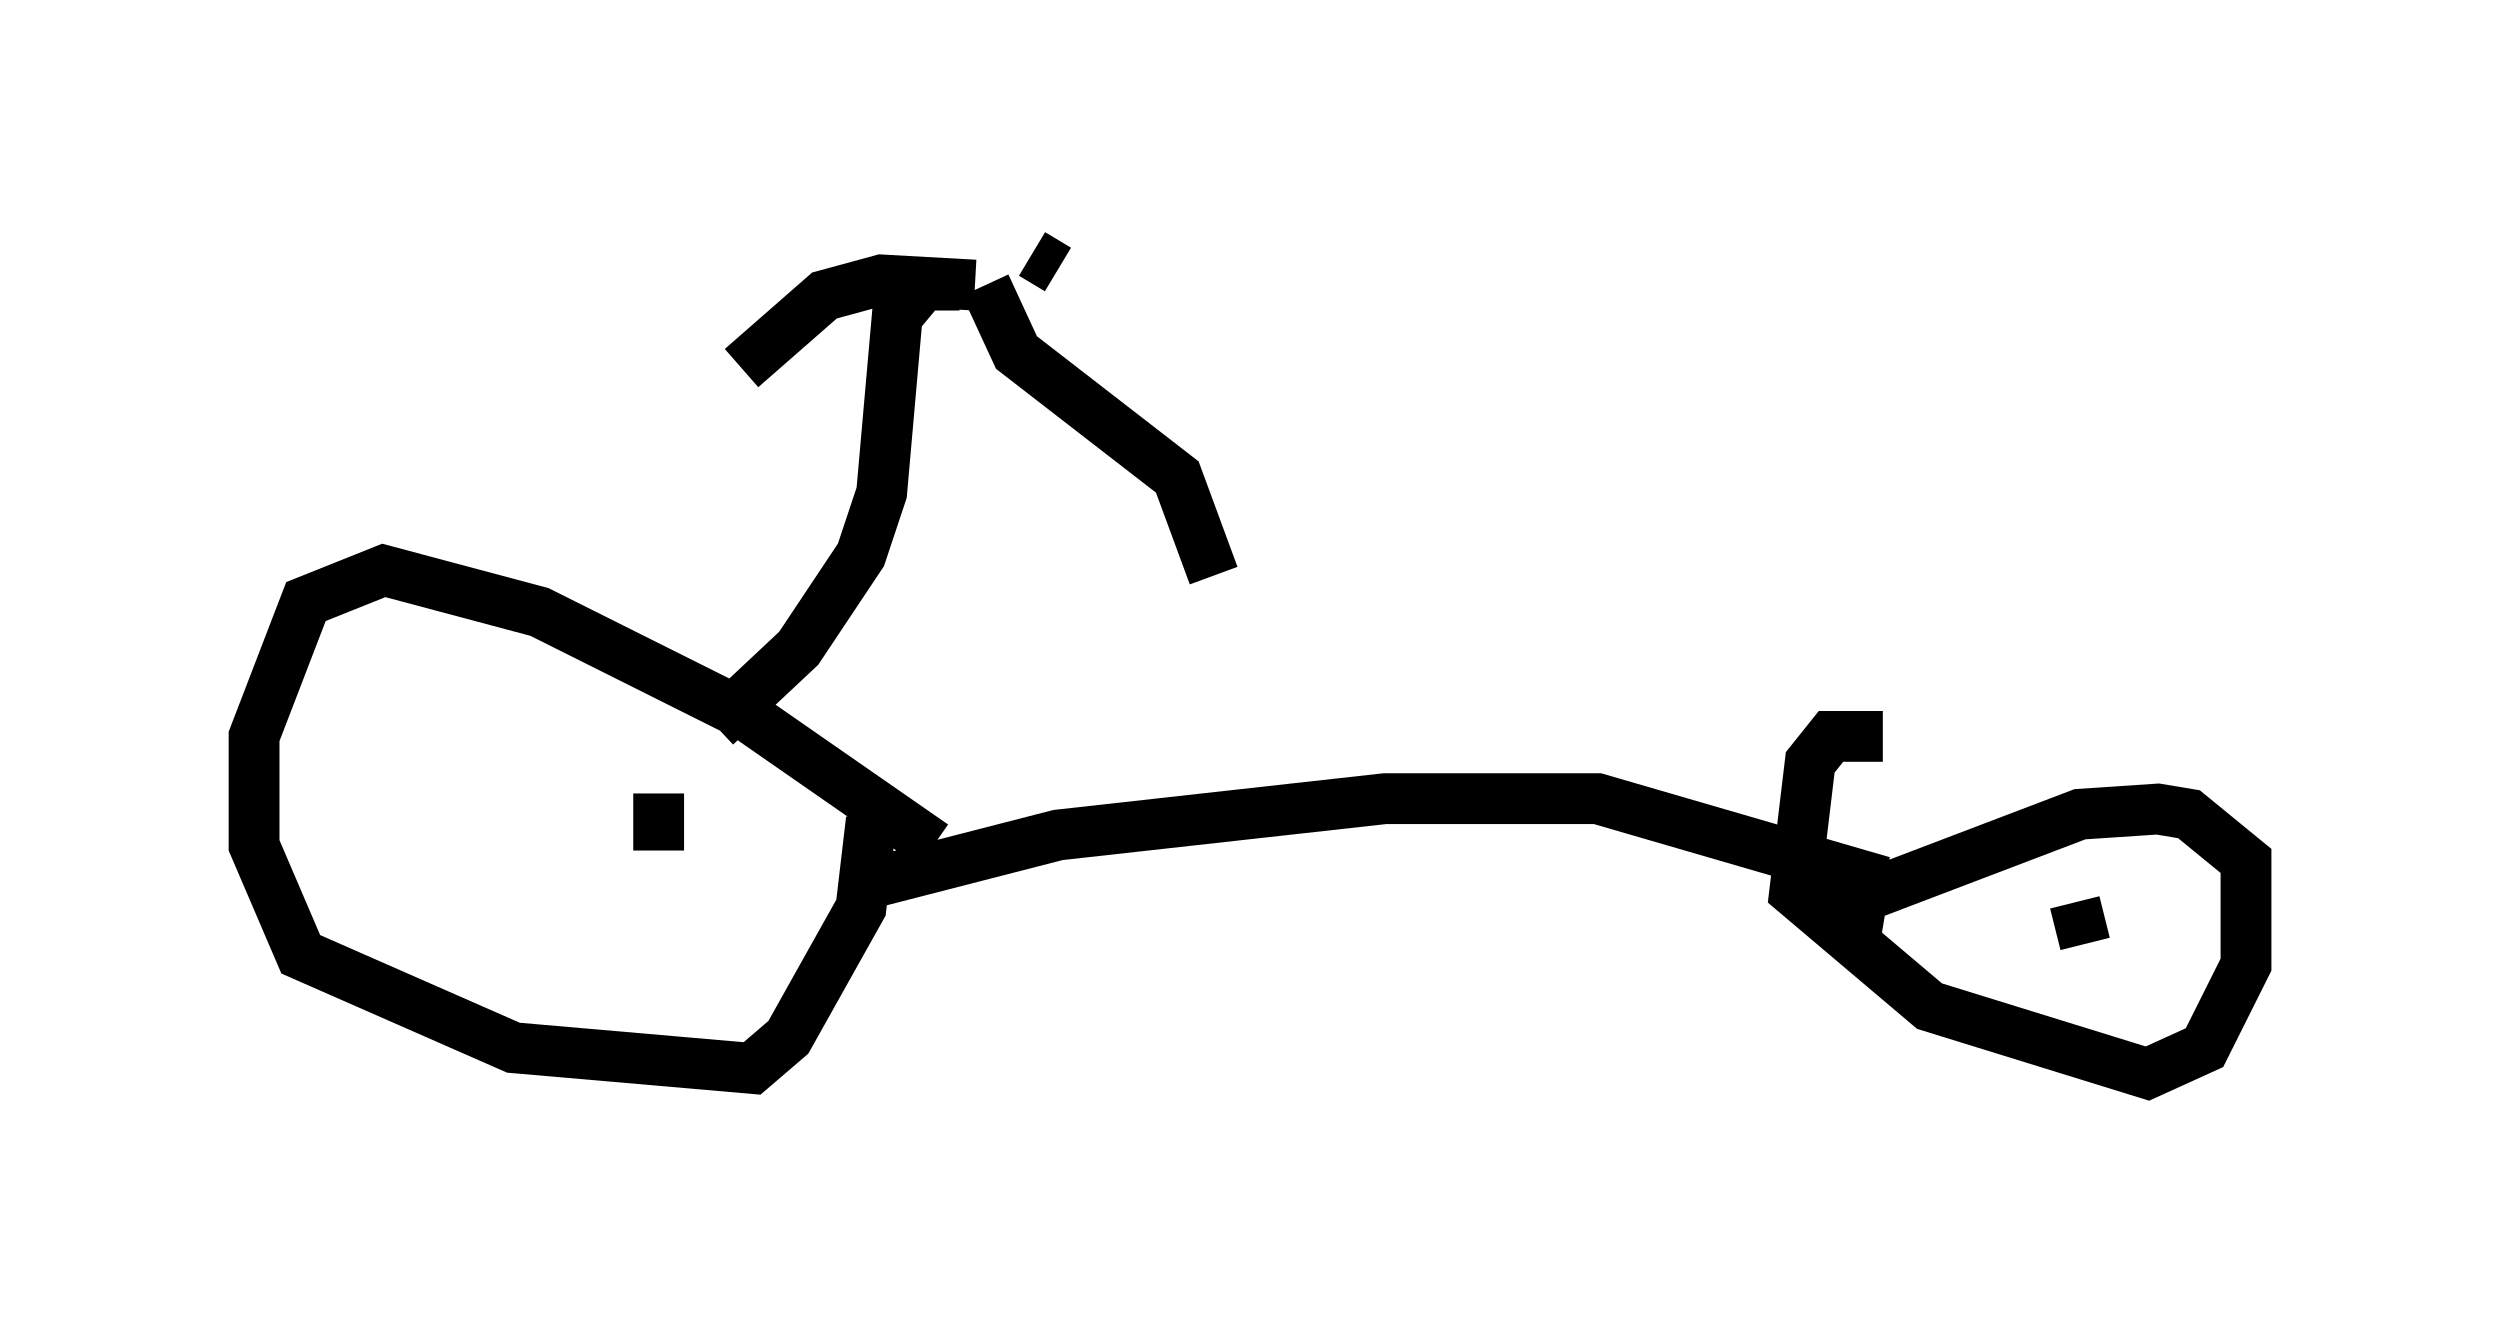 <?xml version="1.0" encoding="utf-8" ?>
<svg baseProfile="full" height="26.129" version="1.1" width="49.2" xmlns="http://www.w3.org/2000/svg" xmlns:ev="http://www.w3.org/2001/xml-events" xmlns:xlink="http://www.w3.org/1999/xlink"><defs /><rect fill="white" height="26.129" width="49.2" x="0" y="0" /><path d="M18.781, 17.25 m-0.408, -0.613 l-3.675, -2.552 -4.083, -2.042 l-3.063, -0.817 -1.531, 0.613 l-1.021, 2.654 0.0, 2.144 l0.919, 2.144 4.185, 1.838 l4.696, 0.408 0.715, -0.613 l1.429, -2.552 0.204, -1.735 m0.102, 1.225 l3.573, -0.919 6.431, -0.715 l4.185, 0.0 5.615, 1.633 m0.0, -2.858 l-1.021, 0.0 -0.408, 0.51 l-0.306, 2.552 2.654, 2.246 l4.288, 1.327 1.123, -0.51 l0.817, -1.633 0.0, -2.042 l-1.123, -0.919 -0.613, -0.102 l-1.531, 0.102 -4.288, 1.633 l-0.102, 0.613 m4.083, 0.408 l0.0, 0.0 m0.204, -0.919 l0.204, 0.817 m-28.073, -2.96 l0.0, 1.123 m1.123, -2.45 l1.633, -1.531 1.225, -1.838 l0.408, -1.225 0.306, -3.471 l0.51, -0.613 m-0.715, 0.0 l1.429, 0.0 m0.306, 0.0 l-1.838, -0.102 -1.123, 0.306 l-1.633, 1.429 m6.227, -1.94 l-0.51, -0.306 m-0.919, 0.613 l0.613, 1.327 3.165, 2.45 l0.715, 1.94 " fill="none" stroke="black" stroke-width="1" /></svg>